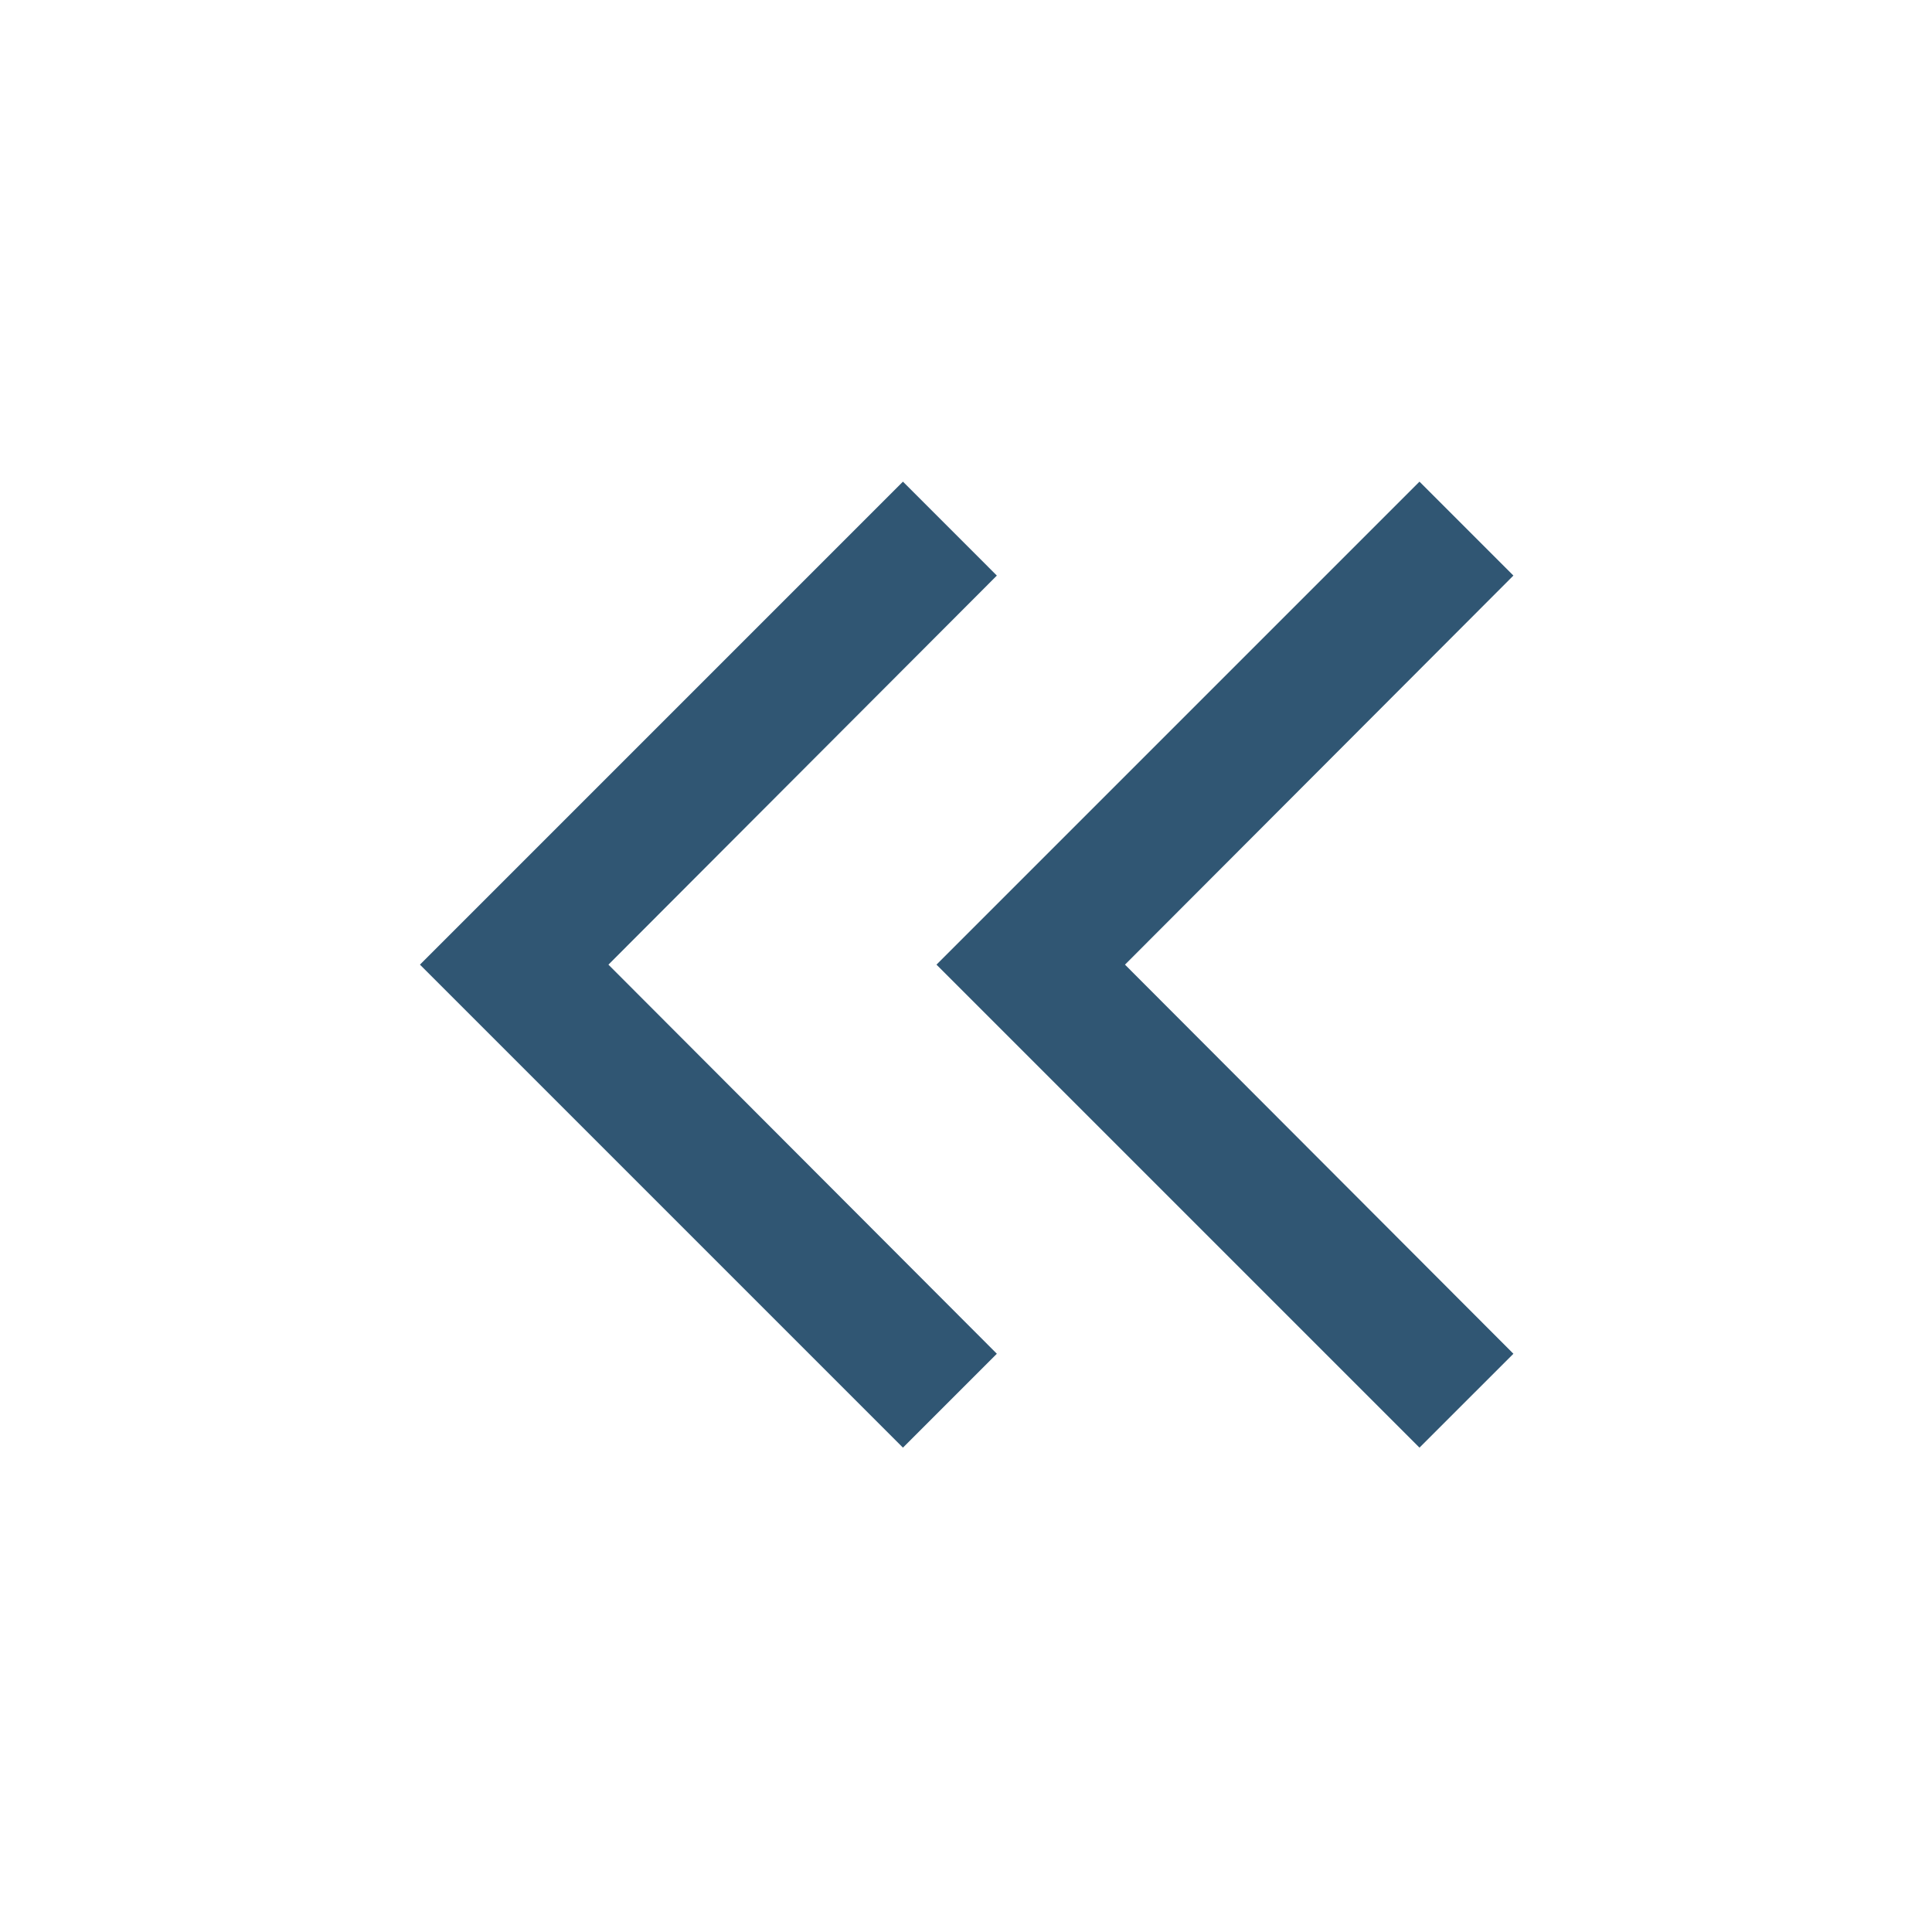 <svg xmlns="http://www.w3.org/2000/svg" height="40px" viewBox="0 -960 960 960" width="40px" fill="#305673"><path d="m448.67-240.67-240-240 240-240L495.33-674l-193 193.33 193 193.34-46.66 46.66Zm256.66 0-240-240 240-240L752-674 559-480.67l193 193.34-46.67 46.66Z"/></svg>